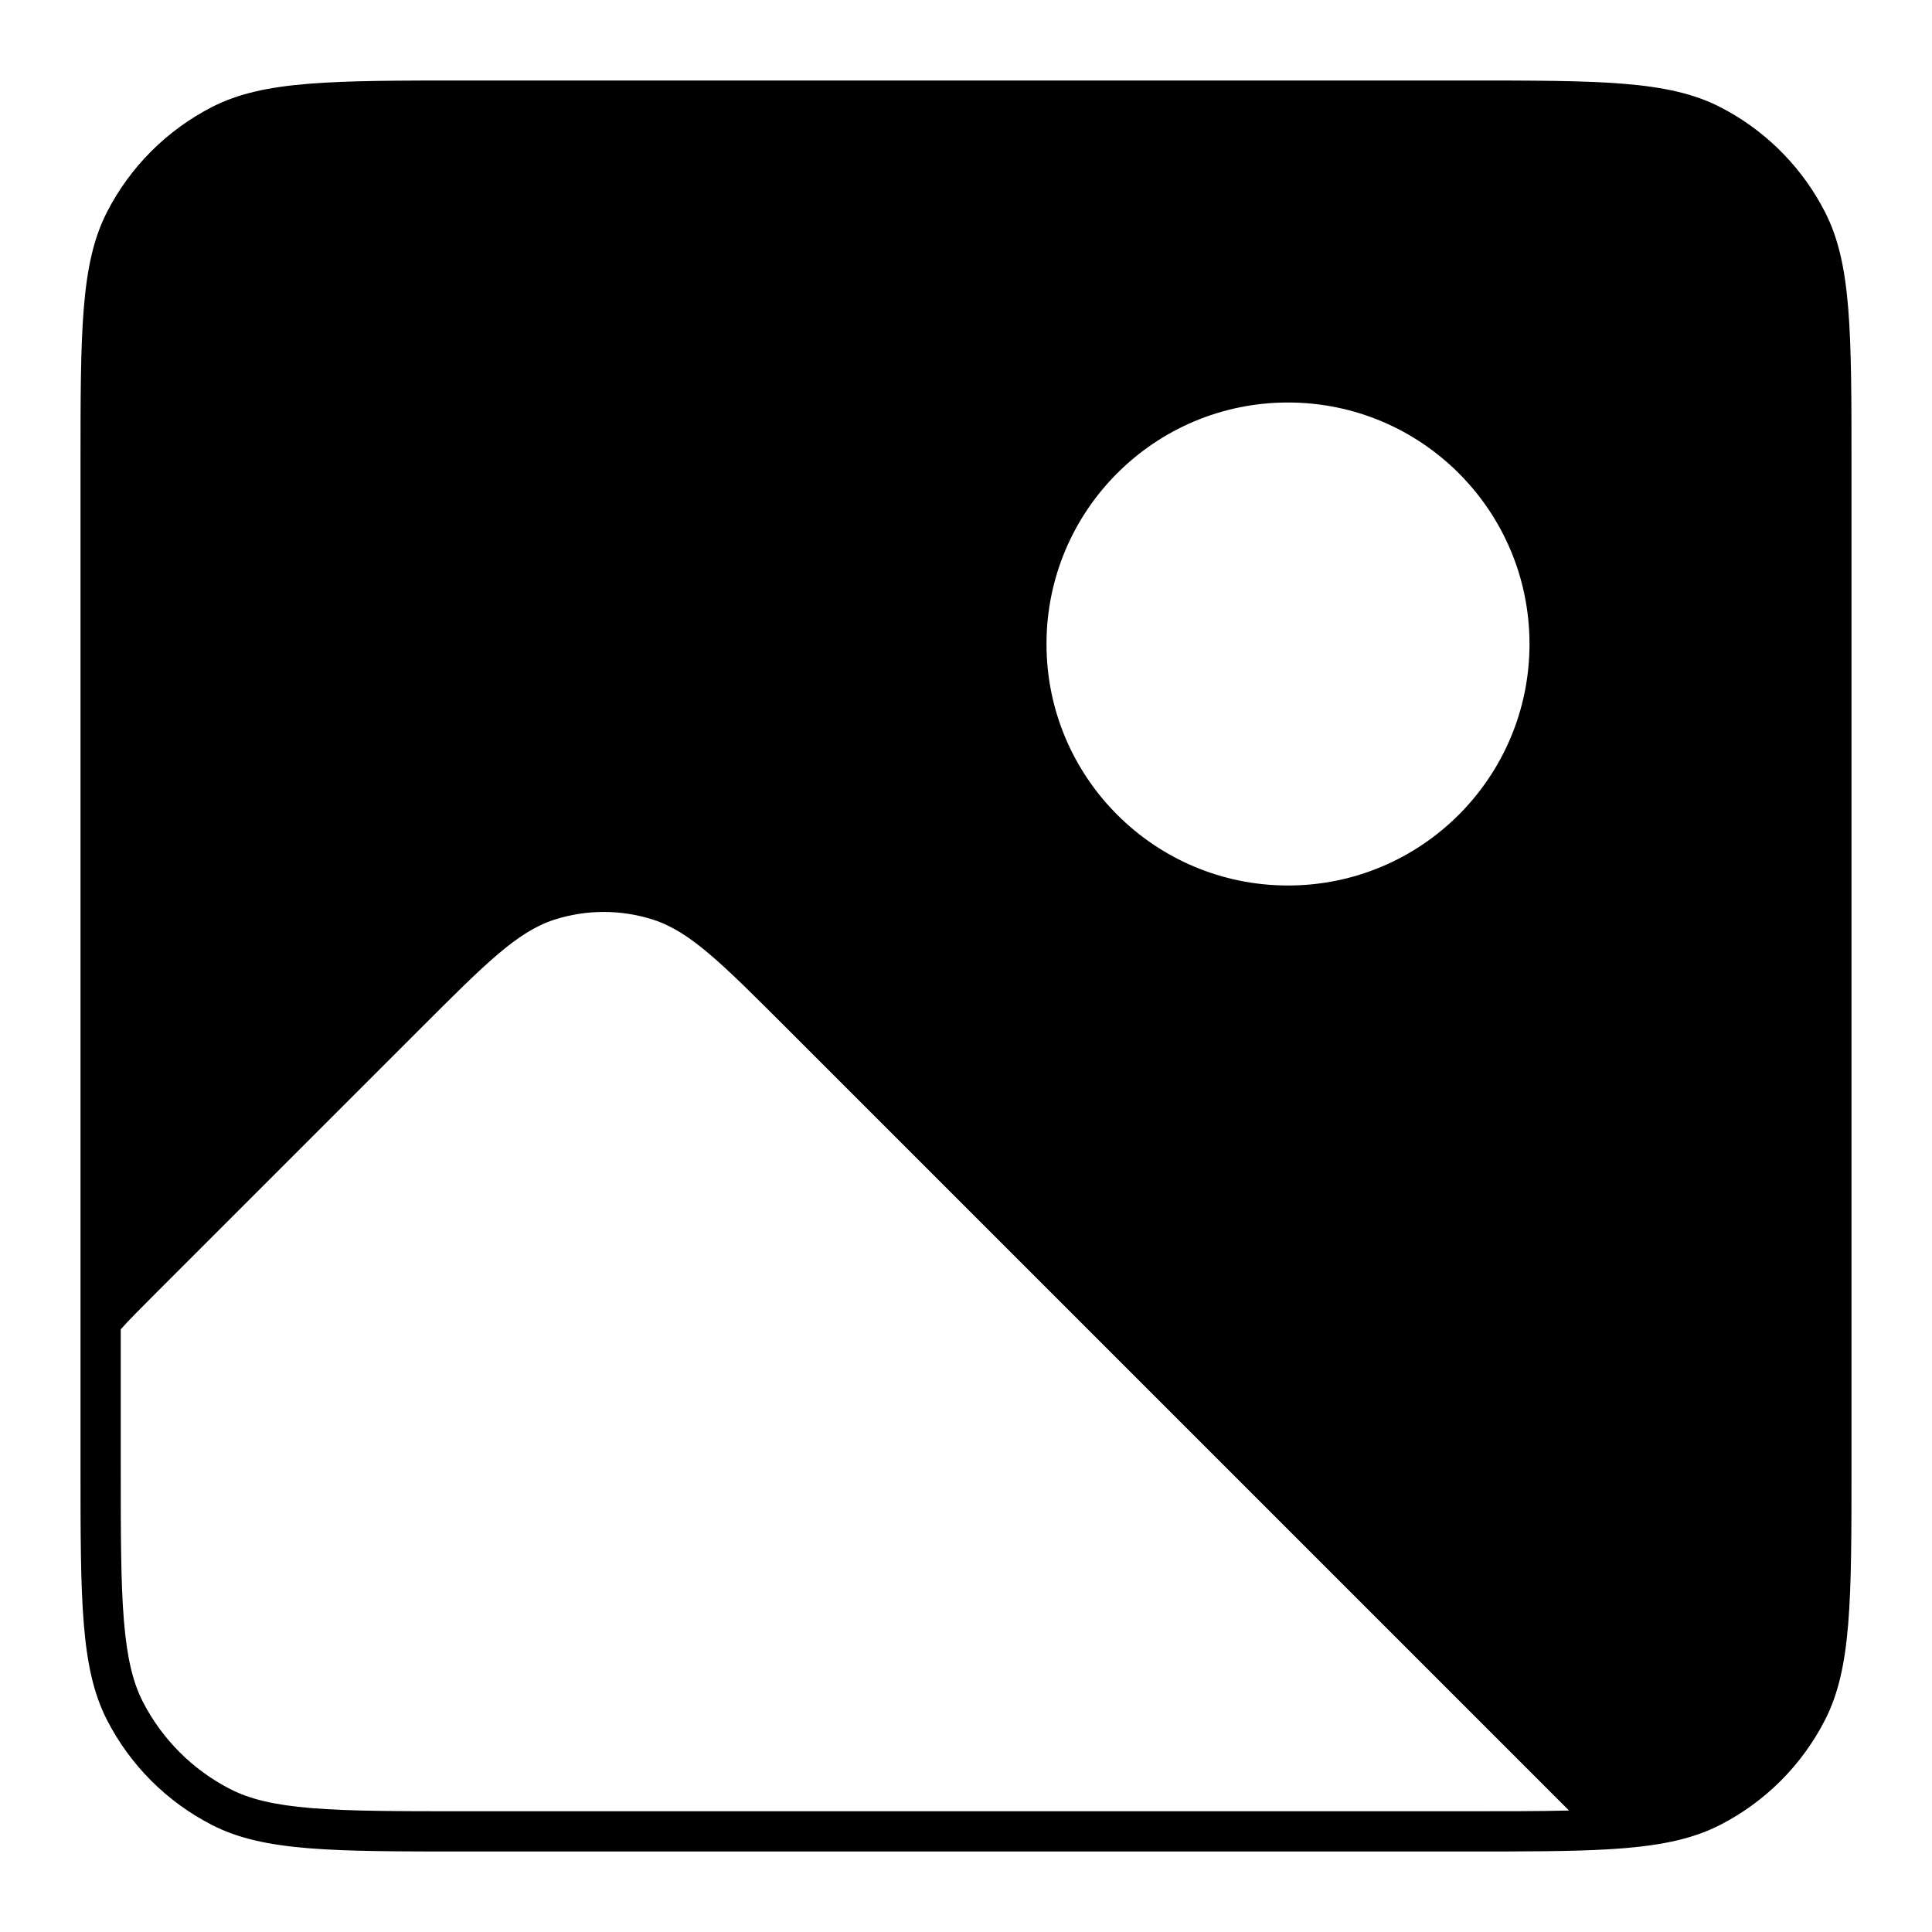 <svg width="24" height="24" viewBox="0 0 24 24" fill="none" xmlns="http://www.w3.org/2000/svg">
<path fill-rule="evenodd" clip-rule="evenodd" d="M1 5.8C1 4.12 1 3.28 1.327 2.638C1.615 2.074 2.074 1.615 2.638 1.327C3.28 1 4.12 1 5.8 1H18.2C19.88 1 20.72 1 21.362 1.327C21.397 1.345 21.432 1.364 21.467 1.383C21.983 1.672 22.403 2.109 22.673 2.638C23 3.28 23 4.12 23 5.8V18.2C23 19.88 23 20.72 22.673 21.362C22.385 21.927 21.927 22.385 21.362 22.673C21 22.857 20.576 22.938 19.973 22.973C19.506 23 18.933 23 18.2 23H5.8C4.12 23 3.28 23 2.638 22.673C2.074 22.385 1.615 21.927 1.327 21.362C1 20.72 1 19.88 1 18.2M19.491 22.491L9.763 12.763C8.971 11.971 8.575 11.575 8.118 11.426C7.716 11.296 7.284 11.296 6.882 11.426C6.425 11.575 6.029 11.971 5.237 12.763L1.937 16.063C1.745 16.255 1.607 16.393 1.5 16.513V18.2C1.5 19.048 1.5 19.654 1.539 20.13C1.578 20.599 1.651 20.896 1.772 21.135C2.012 21.605 2.395 21.988 2.865 22.227C3.104 22.349 3.401 22.422 3.87 22.461C4.345 22.5 4.952 22.5 5.8 22.5H18.2C18.71 22.5 19.132 22.5 19.491 22.491ZM16 11C17.657 11 19 9.657 19 8C19 6.343 17.657 5 16 5C14.343 5 13 6.343 13 8C13 9.657 14.343 11 16 11Z" fill="black"/>
</svg>
